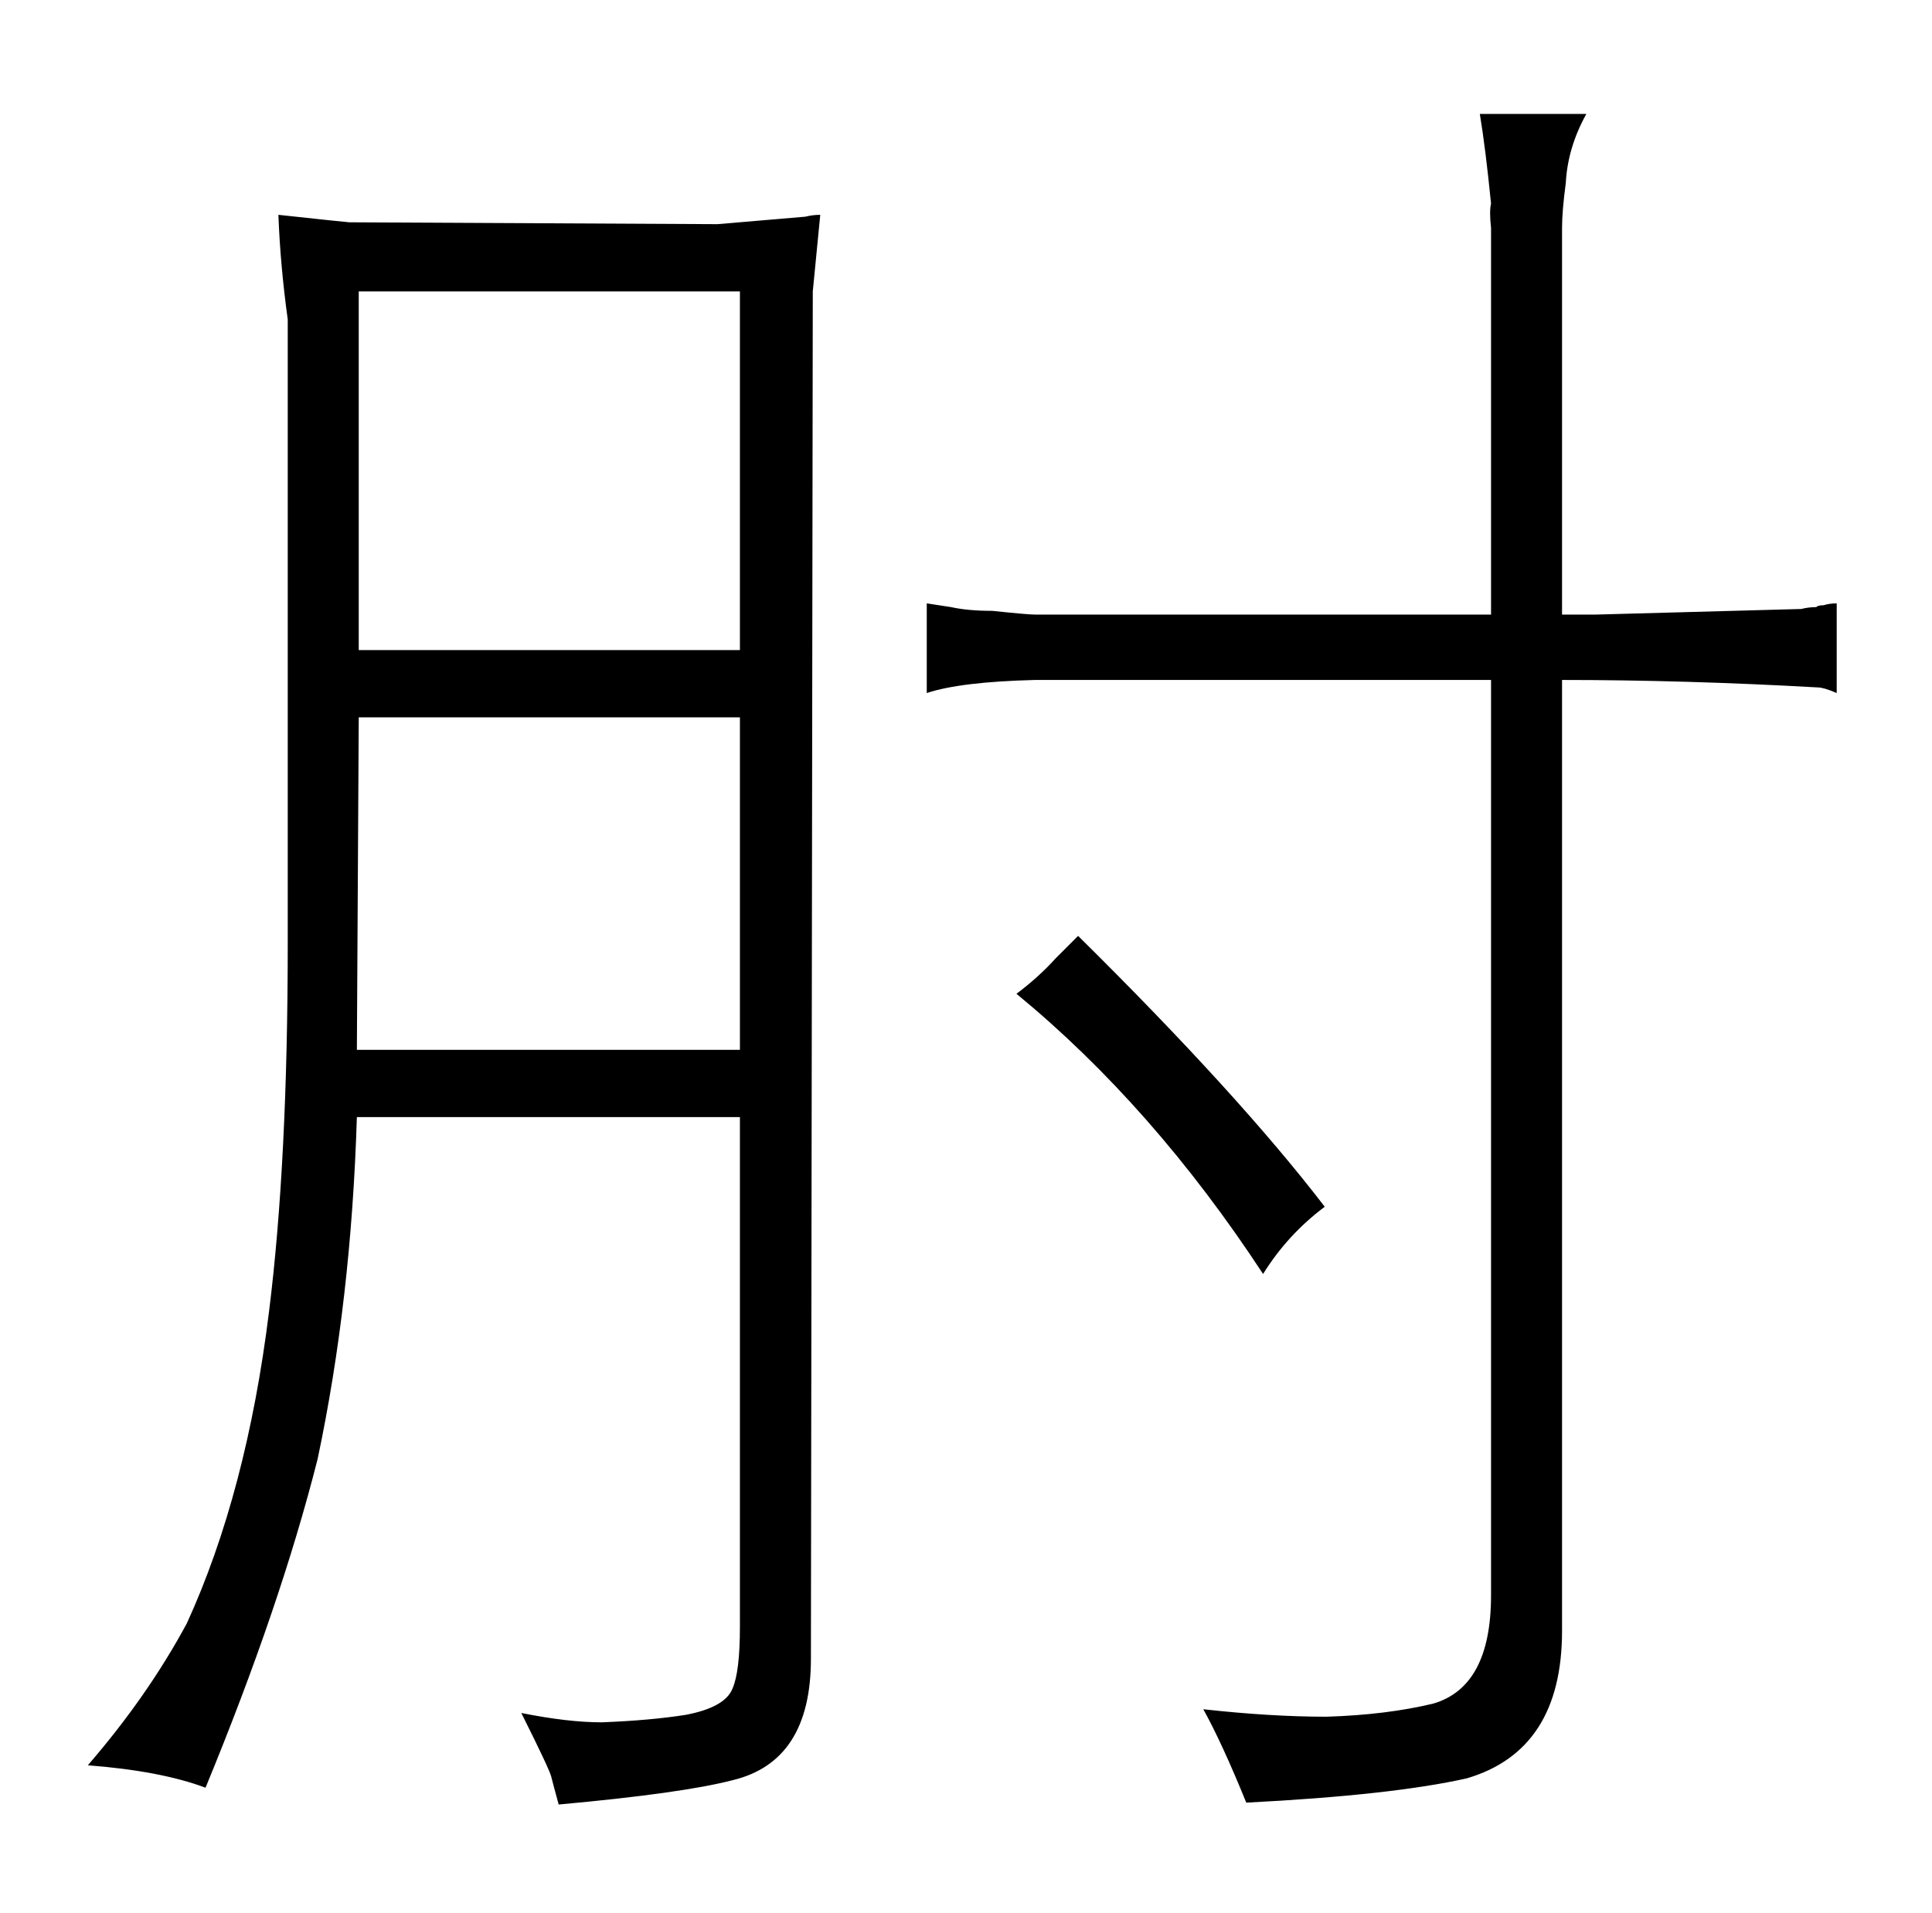 <?xml version="1.0" standalone="no"?>
<!DOCTYPE svg PUBLIC "-//W3C//DTD SVG 1.1//EN" "http://www.w3.org/Graphics/SVG/1.1/DTD/svg11.dtd" >
<svg xmlns="http://www.w3.org/2000/svg" xmlns:xlink="http://www.w3.org/1999/xlink" version="1.1" viewBox="-10 0 1034 1024">
  <g transform="matrix(1 0 0 -1 0 820)">
   <path fill="currentColor"
d="M386 222v-273q0 -24 -4 -33q-4 -10 -25 -14q-19 -3 -45 -4q-18 0 -43 5q15 -30 16 -34t4 -15q66 6 93 13q42 10 42 65l1 732l4 41q-4 0 -8 -1l-47 -4l-197 1q-1 0 -38 4q1 -27 5 -56v-334q0 -117 -10 -197q-12 -97 -44 -167q-21 -39 -53 -76q39 -3 63 -12q40 97 60 176
q18 85 21 183h205zM181 258l1 178h204v-178h-205zM182 472v192h204v-192h-204zM788 491h-244q-4 0 -23 2q-13 0 -22 2l-13 2v-48q18 6 58 7h244v-490q0 -49 -31 -58q-25 -6 -57 -7q-30 0 -66 4q10 -18 23 -50q78 4 118 13q51 15 51 79v509q66 0 137 -4q3 0 10 -3v48
q-4 0 -7 -1q-3 0 -4 -1q-4 0 -8 -1l-110 -3h-18v207q0 9 2 24q1 19 11 37h-57q3 -18 6 -48q-1 -4 0 -13v-207zM555 307q-9 -10 -21 -19q73 -60 132 -150q13 21 33 36q-46 60 -132 145z" />
  </g>

</svg>
